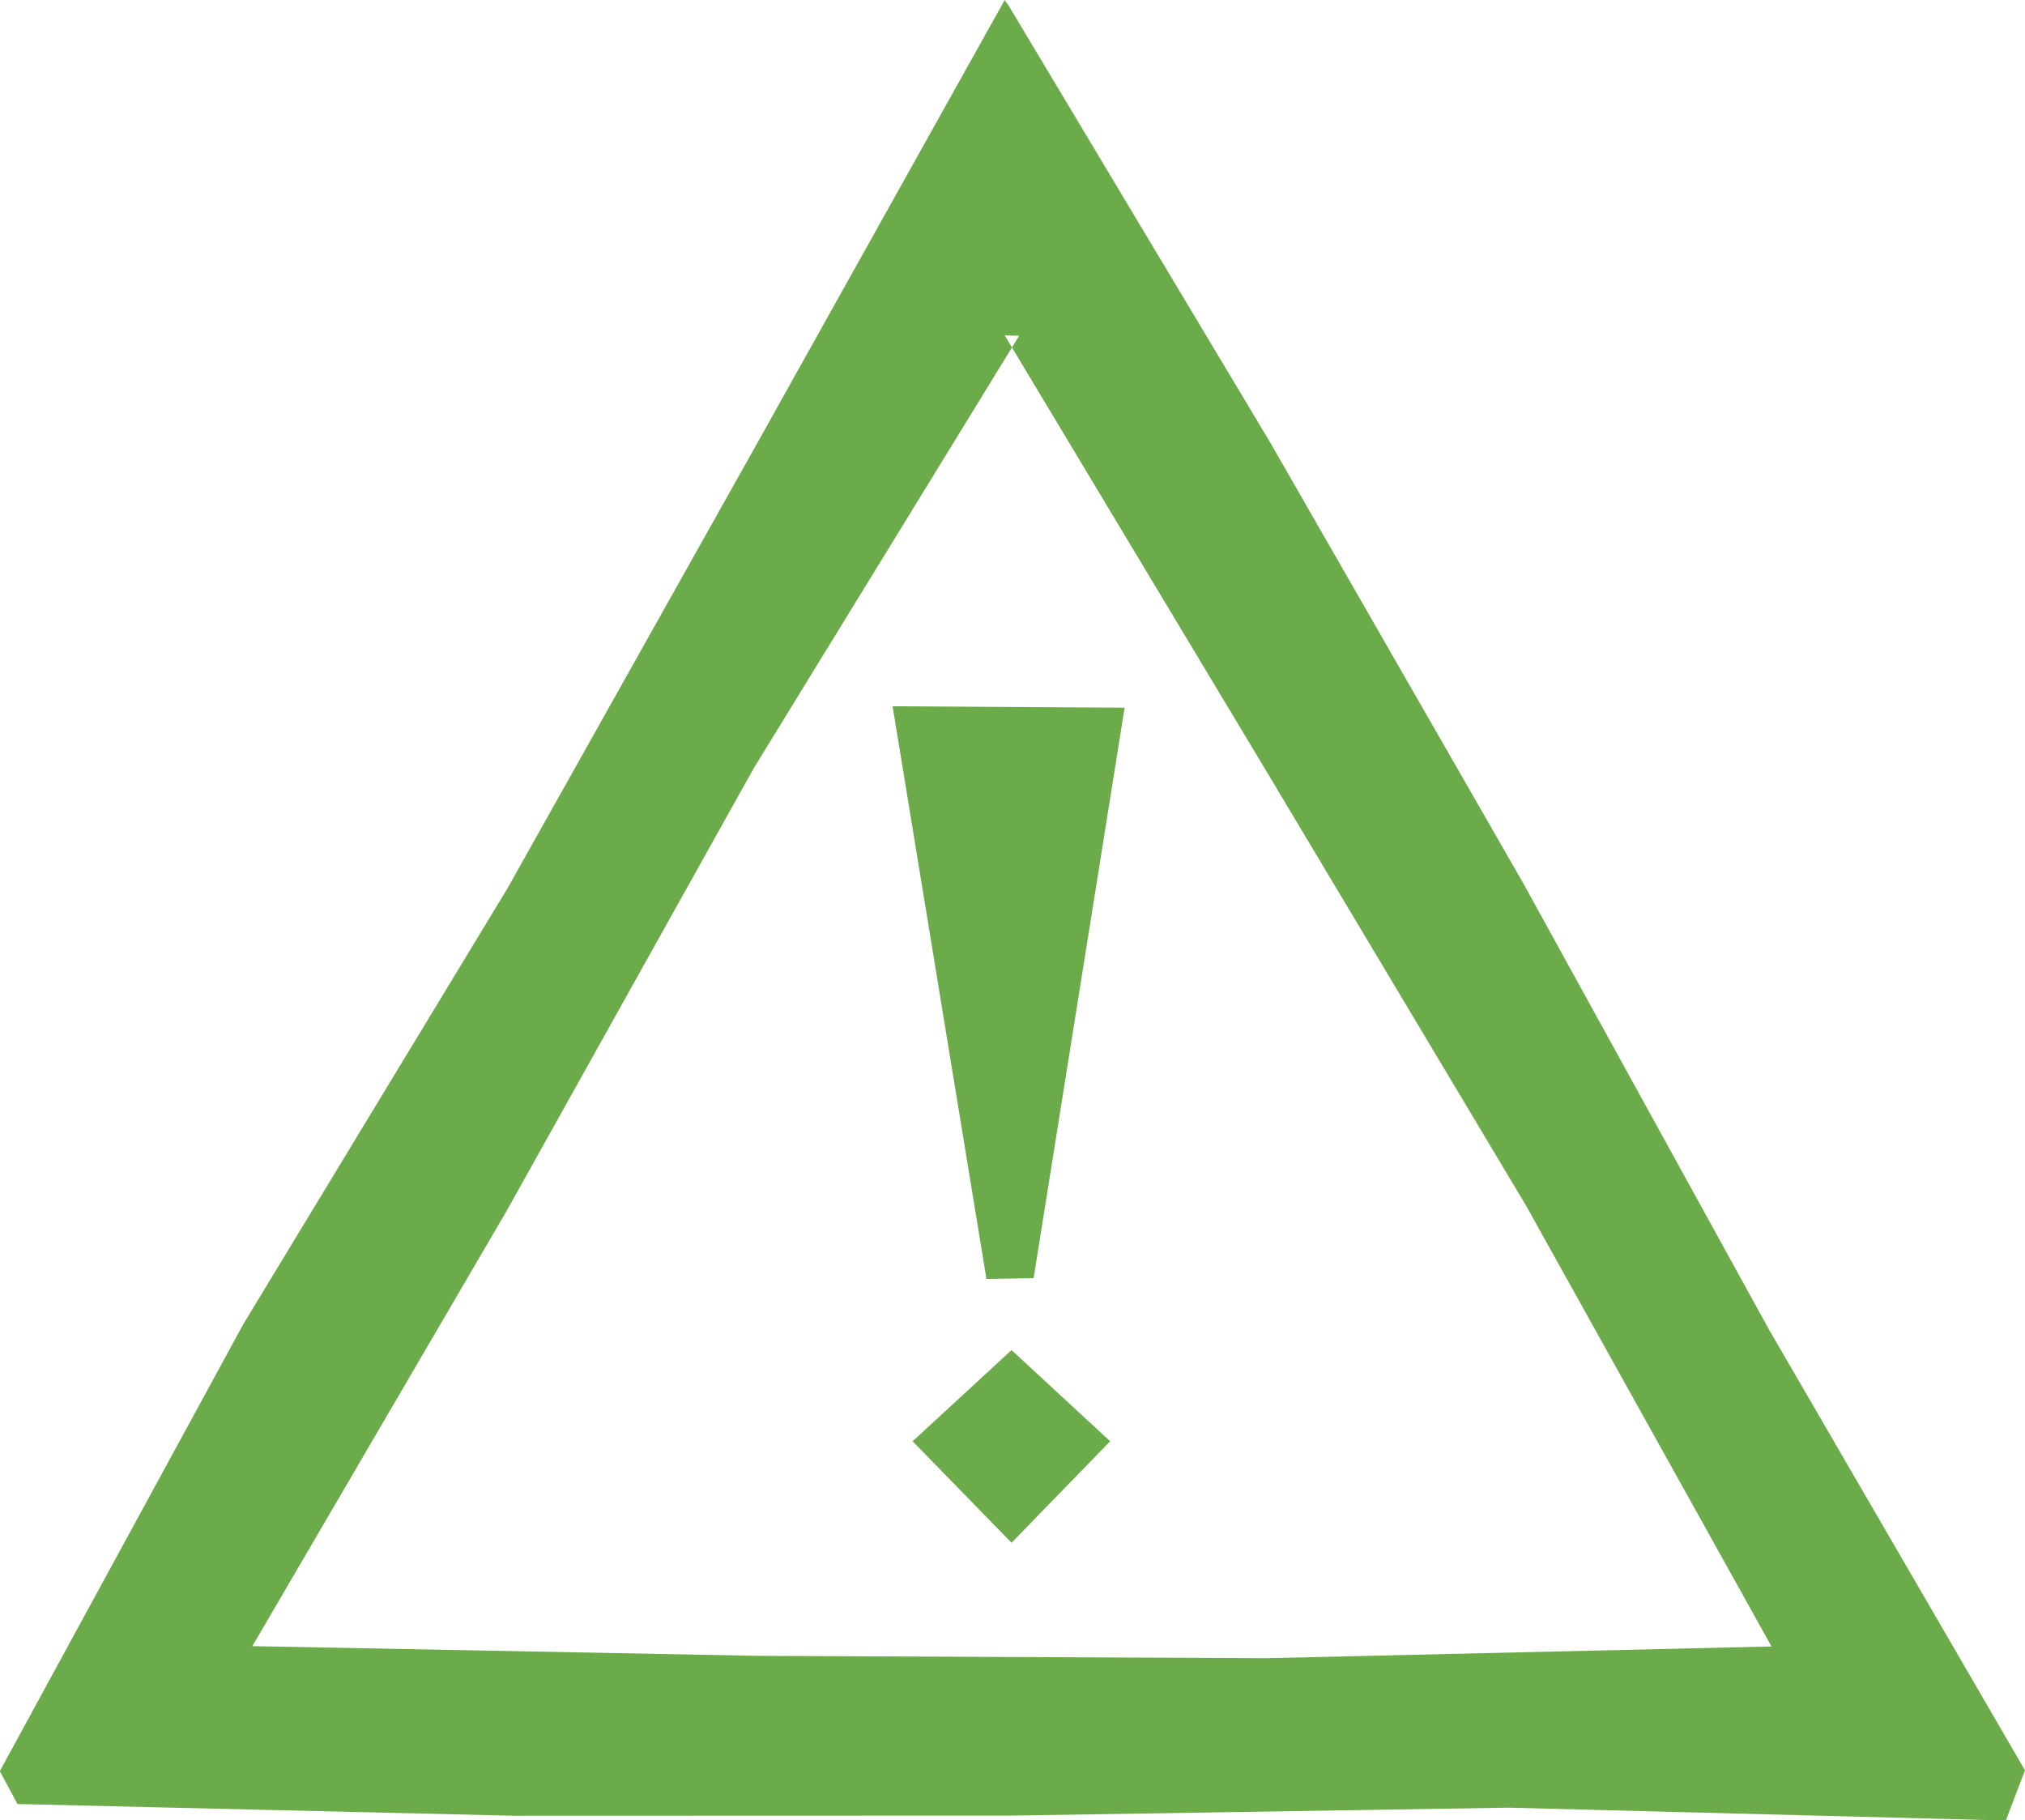 <svg xmlns="http://www.w3.org/2000/svg" width="127.5" height="114.62" viewBox="0 0 127.5 114.62">
  <defs>
    <style>
      .cls-1 {
        fill: #6cab49;
        fill-rule: evenodd;
      }
    </style>
  </defs>
  <path id="icon3.svg" class="cls-1" d="M1124.26,6743.12l16.44,27.38,16.39,27.42,15.45,27.75-31.84.74-32.01-.15-31.8-.61,16-27.39,15.57-27.89,16.71-27.23m-0.91-21.14-15.63,27.99-15.68,27.95-16.62,27.42-15.34,28.16,1.11,2.07,31.3,0.74,31.29-.01,31.3-.5,31.3,0.81,1.21-3.16-16.1-27.72-15.46-28.08-15.96-27.8-16.47-27.51Zm-7.06,44.47,14.61,0.09-5.73,35.92-2.97.05Zm1.26,46.28,6.23-5.74,6.21,5.74-6.21,6.39Z" transform="translate(-1061 -6722)"/>
</svg>
